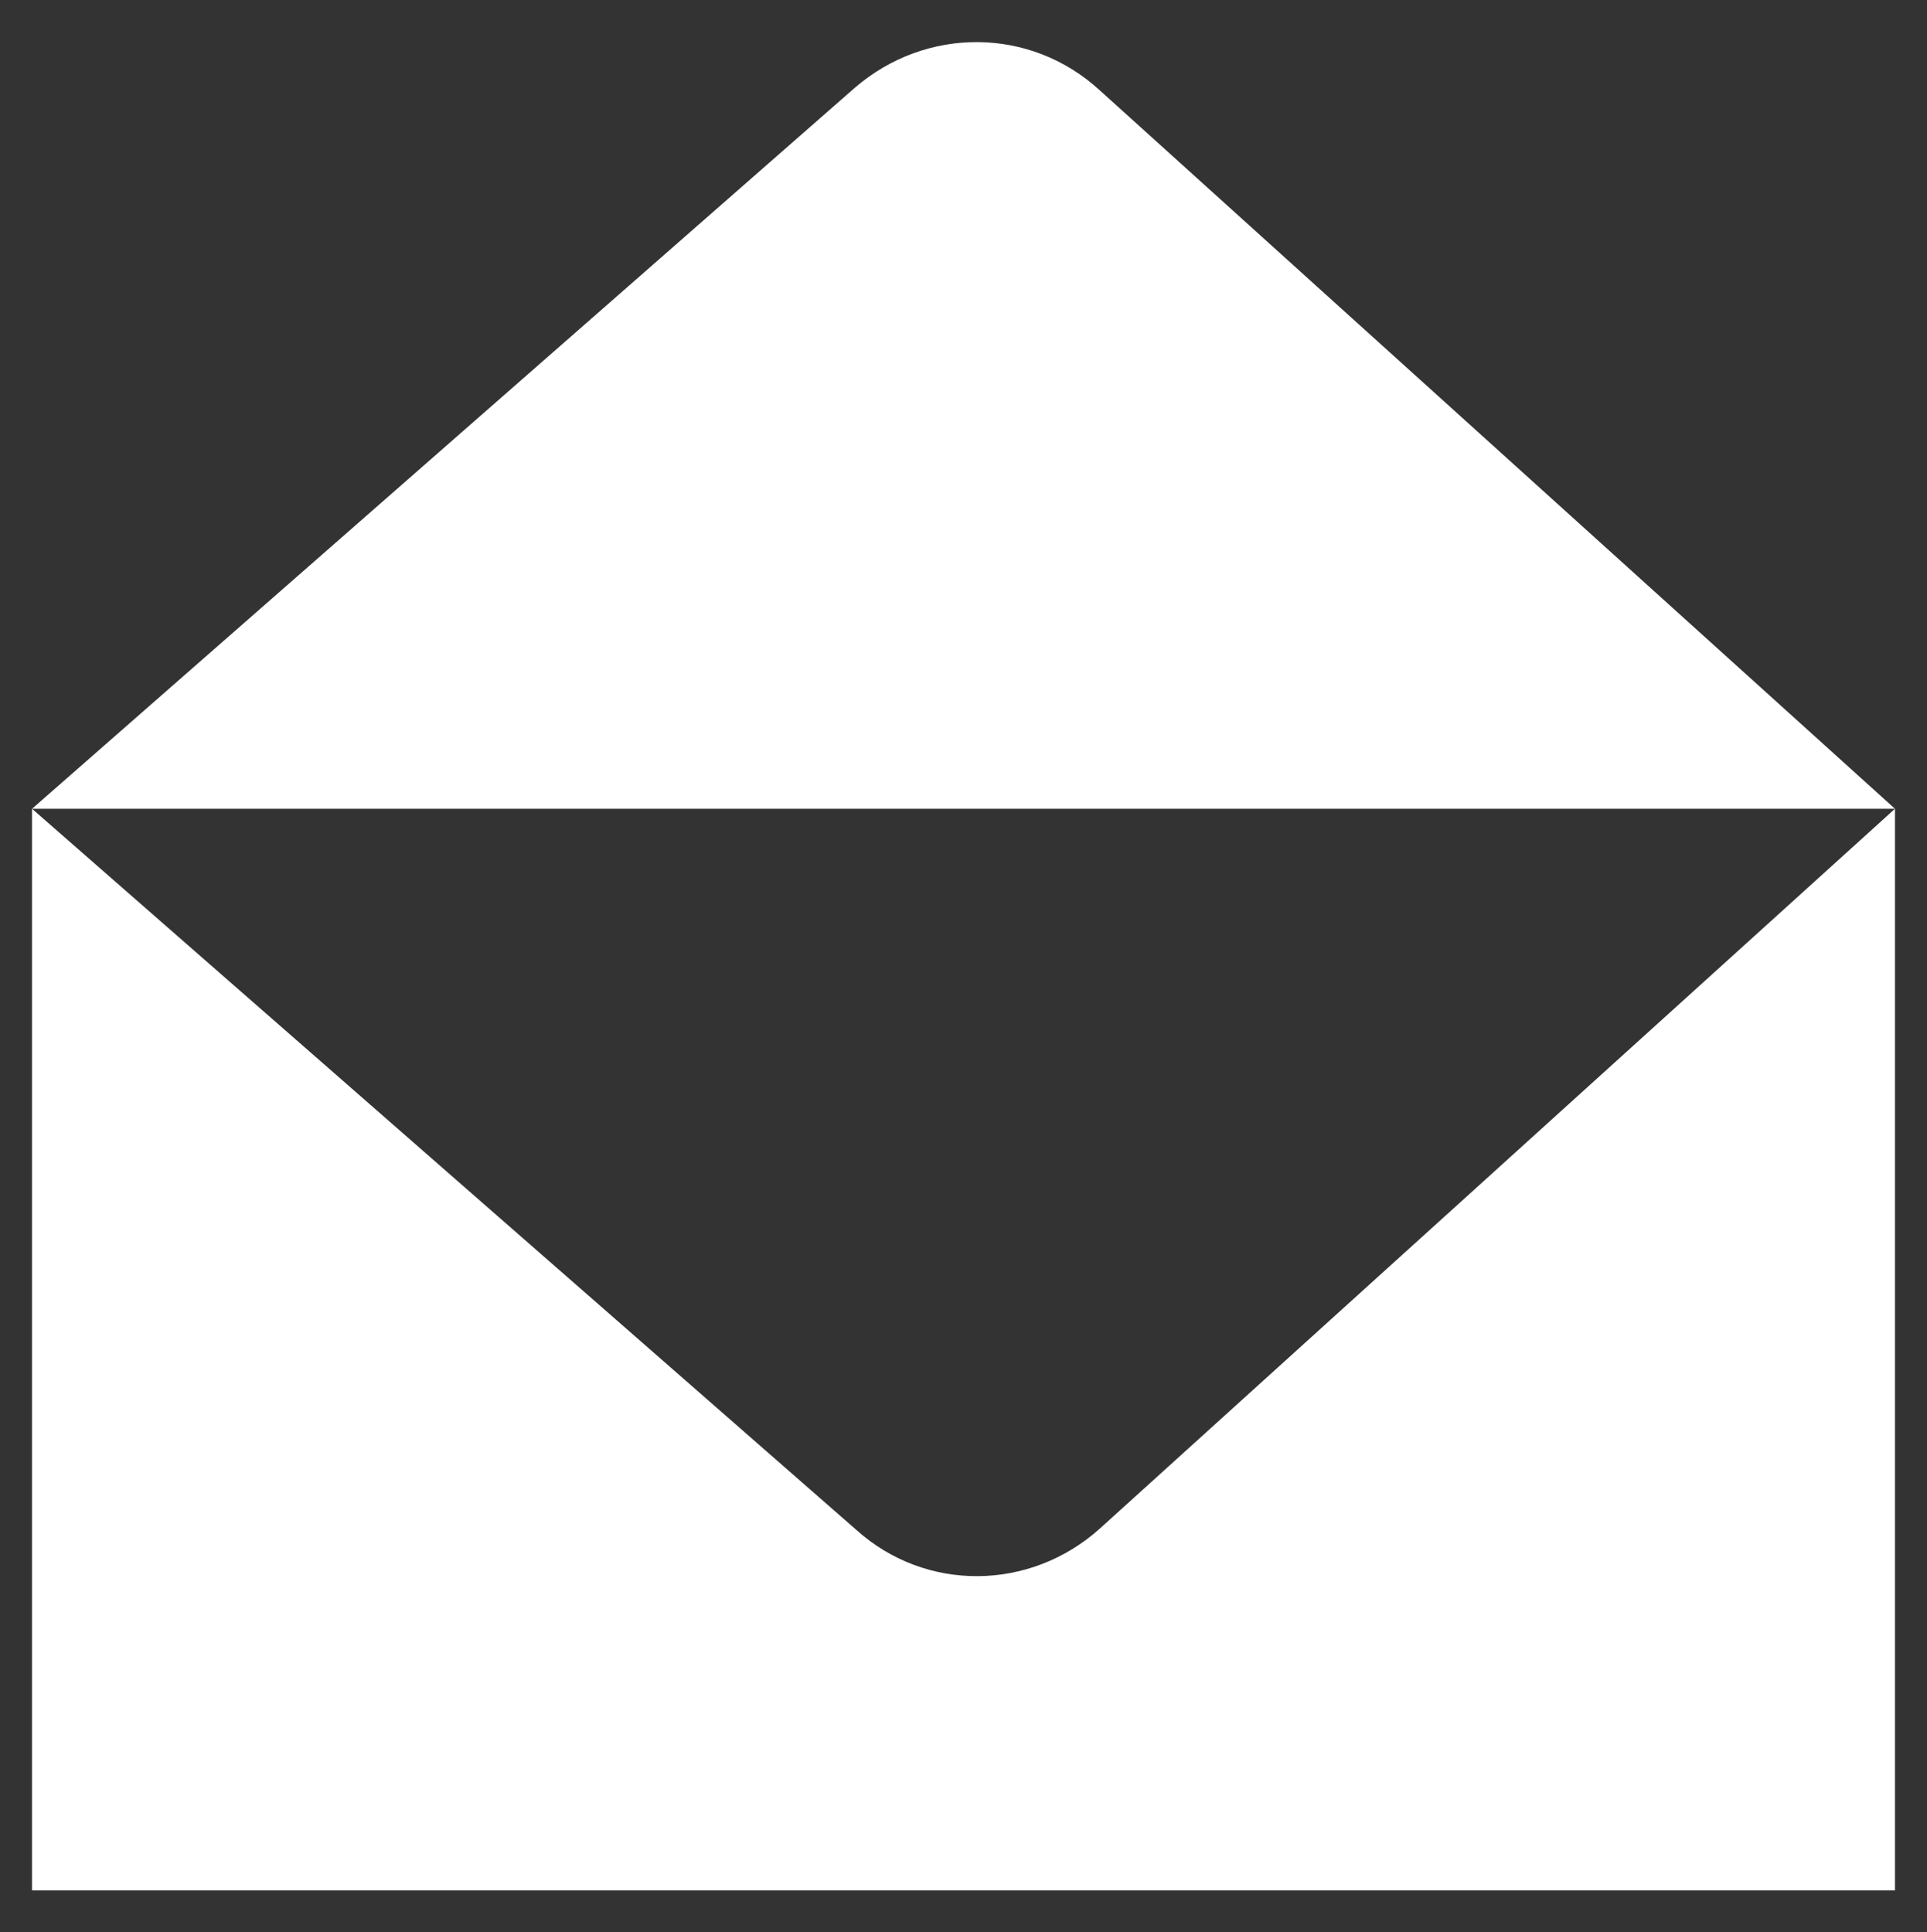 <?xml version="1.0" encoding="utf-8"?>
<!-- Generator: Adobe Illustrator 22.0.1, SVG Export Plug-In . SVG Version: 6.00 Build 0)  -->
<svg version="1.1" id="Capa_1" xmlns="http://www.w3.org/2000/svg" xmlns:xlink="http://www.w3.org/1999/xlink" x="0px" y="0px"
	 viewBox="0 0 138.4 138.8" style="enable-background:new 0 0 138.4 138.8;" xml:space="preserve">
<rect x="0" y="0" width="138.4" height="138.8" fill="#333333" stroke="none"/>
<style type="text/css">
	.st0{fill:#FFFFFF;}
</style>
<g>
	<g>
		<g>
			<g>
				<path class="st0" d="M79,109.8c-5,4.5-12.5,4.6-17.5,0.1L2.3,58.1v77.7h133.8V58.1L79,109.8z"/>
				<g>
					<path class="st0" d="M61.4,6.3L2.3,58.1h133.8L79,6.5C74,1.9,66.5,1.9,61.4,6.3z"/>
				</g>
			</g>
		</g>
	</g>
</g>
</svg>
